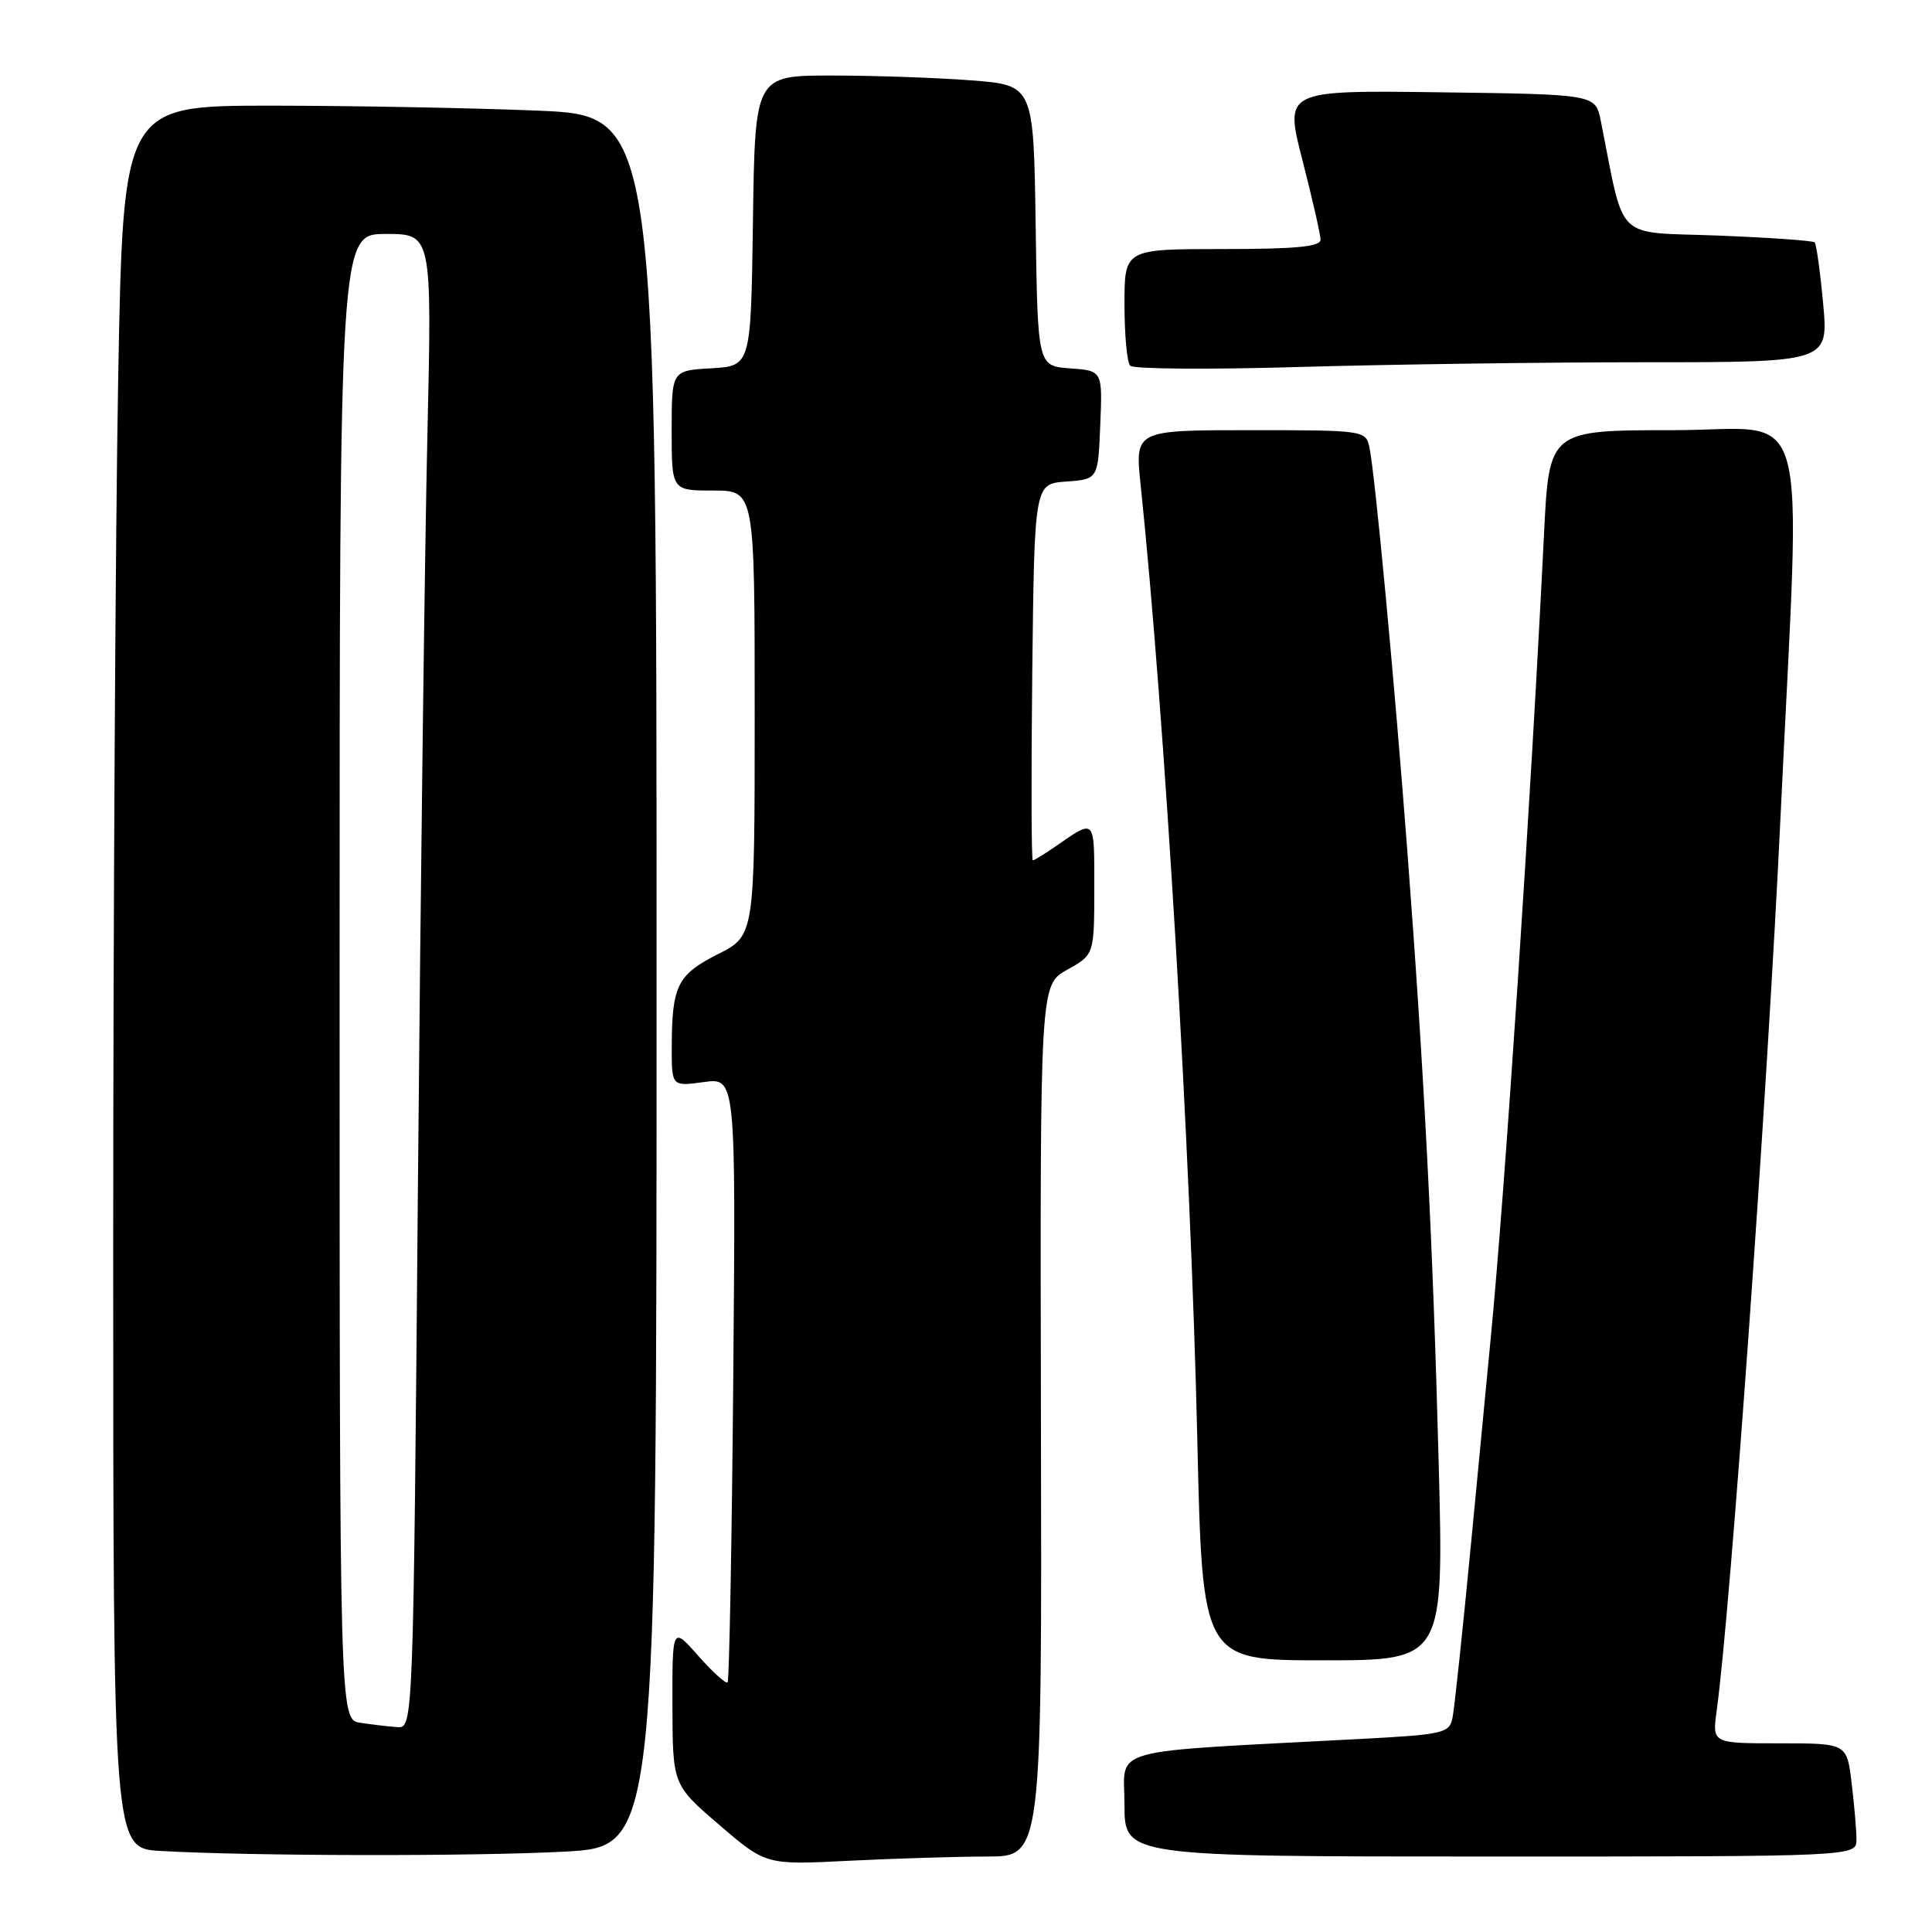 <?xml version="1.0" encoding="UTF-8" standalone="no"?>
<!DOCTYPE svg PUBLIC "-//W3C//DTD SVG 1.1//EN" "http://www.w3.org/Graphics/SVG/1.1/DTD/svg11.dtd" >
<svg xmlns="http://www.w3.org/2000/svg" xmlns:xlink="http://www.w3.org/1999/xlink" version="1.1" viewBox="0 0 256 256">
 <g >
 <path fill="currentColor"
d=" M 130.78 246.00 C 138.06 246.00 138.06 246.00 137.93 188.25 C 137.81 130.50 137.81 130.50 141.40 128.50 C 144.99 126.50 144.99 126.50 145.00 117.69 C 145.00 108.27 145.19 108.47 139.85 112.16 C 138.39 113.17 137.04 114.00 136.85 114.00 C 136.66 114.00 136.63 102.78 136.78 89.06 C 137.07 64.11 137.07 64.11 141.28 63.81 C 145.50 63.50 145.50 63.50 145.79 56.31 C 146.09 49.12 146.09 49.12 141.79 48.81 C 137.50 48.50 137.50 48.50 137.23 29.90 C 136.96 11.29 136.96 11.29 128.73 10.65 C 124.20 10.30 115.90 10.01 110.27 10.01 C 100.04 10.00 100.04 10.00 99.77 29.25 C 99.50 48.50 99.50 48.50 94.25 48.80 C 89.00 49.10 89.00 49.10 89.00 57.05 C 89.00 65.00 89.00 65.00 94.50 65.00 C 100.00 65.00 100.00 65.00 100.00 94.48 C 100.00 123.97 100.00 123.97 95.13 126.43 C 89.75 129.16 89.03 130.60 89.01 138.73 C 89.00 143.96 89.00 143.96 93.25 143.38 C 97.50 142.80 97.50 142.80 97.16 182.65 C 96.97 204.57 96.63 222.69 96.41 222.92 C 96.18 223.15 94.44 221.57 92.54 219.42 C 89.08 215.50 89.08 215.50 89.10 226.00 C 89.13 236.50 89.13 236.50 95.31 241.81 C 101.50 247.12 101.50 247.12 112.50 246.56 C 118.55 246.26 126.78 246.01 130.78 246.00 Z  M 74.84 245.35 C 87.00 244.69 87.00 244.69 87.00 130.00 C 87.00 15.31 87.00 15.31 71.25 14.66 C 62.59 14.30 46.69 14.01 35.91 14.00 C 16.32 14.00 16.32 14.00 15.66 50.16 C 15.30 70.05 15.00 122.01 15.00 165.62 C 15.00 244.90 15.00 244.90 21.25 245.26 C 33.32 245.95 62.81 245.99 74.84 245.35 Z  M 245.99 243.75 C 245.99 242.51 245.70 239.14 245.35 236.25 C 244.72 231.00 244.72 231.00 235.80 231.00 C 226.88 231.00 226.88 231.00 227.46 226.75 C 229.32 213.26 234.19 144.97 235.94 108.00 C 238.63 51.12 240.27 57.00 221.75 57.00 C 205.27 57.00 205.27 57.00 204.59 70.75 C 202.83 106.46 199.40 158.17 197.51 177.50 C 197.24 180.25 196.10 192.18 194.97 204.00 C 193.84 215.82 192.71 226.47 192.46 227.65 C 192.04 229.66 191.24 229.84 180.26 230.42 C 145.96 232.24 149.00 231.39 149.00 239.11 C 149.00 246.00 149.00 246.00 197.50 246.00 C 246.00 246.00 246.00 246.00 245.99 243.75 Z  M 190.63 193.75 C 189.87 164.62 188.73 142.45 186.46 112.50 C 184.74 89.86 182.18 62.61 181.45 59.25 C 180.97 57.04 180.72 57.00 165.67 57.00 C 150.38 57.00 150.38 57.00 151.14 64.25 C 154.36 95.15 157.78 152.78 158.65 190.75 C 159.32 220.00 159.32 220.00 175.32 220.00 C 191.32 220.00 191.32 220.00 190.63 193.75 Z  M 217.89 48.00 C 242.28 48.00 242.28 48.00 241.58 40.27 C 241.19 36.02 240.68 32.35 240.45 32.12 C 240.22 31.88 234.42 31.48 227.56 31.21 C 213.74 30.68 215.36 32.28 212.11 16.00 C 211.41 12.50 211.41 12.50 190.81 12.23 C 170.20 11.96 170.20 11.96 172.58 21.23 C 173.89 26.33 174.97 31.06 174.98 31.75 C 174.99 32.69 171.74 33.00 162.00 33.00 C 149.00 33.00 149.00 33.00 149.00 40.33 C 149.00 44.37 149.34 48.02 149.75 48.46 C 150.16 48.90 160.18 48.98 172.00 48.63 C 183.82 48.29 204.47 48.00 217.89 48.00 Z  M 47.75 228.28 C 45.00 227.87 45.00 227.87 45.00 129.43 C 45.00 31.00 45.00 31.00 51.12 31.00 C 57.24 31.00 57.24 31.00 56.63 57.75 C 56.29 72.46 55.73 117.01 55.38 156.75 C 54.76 229.00 54.76 229.00 52.63 228.85 C 51.46 228.77 49.26 228.51 47.75 228.28 Z "/>
</g>
</svg>